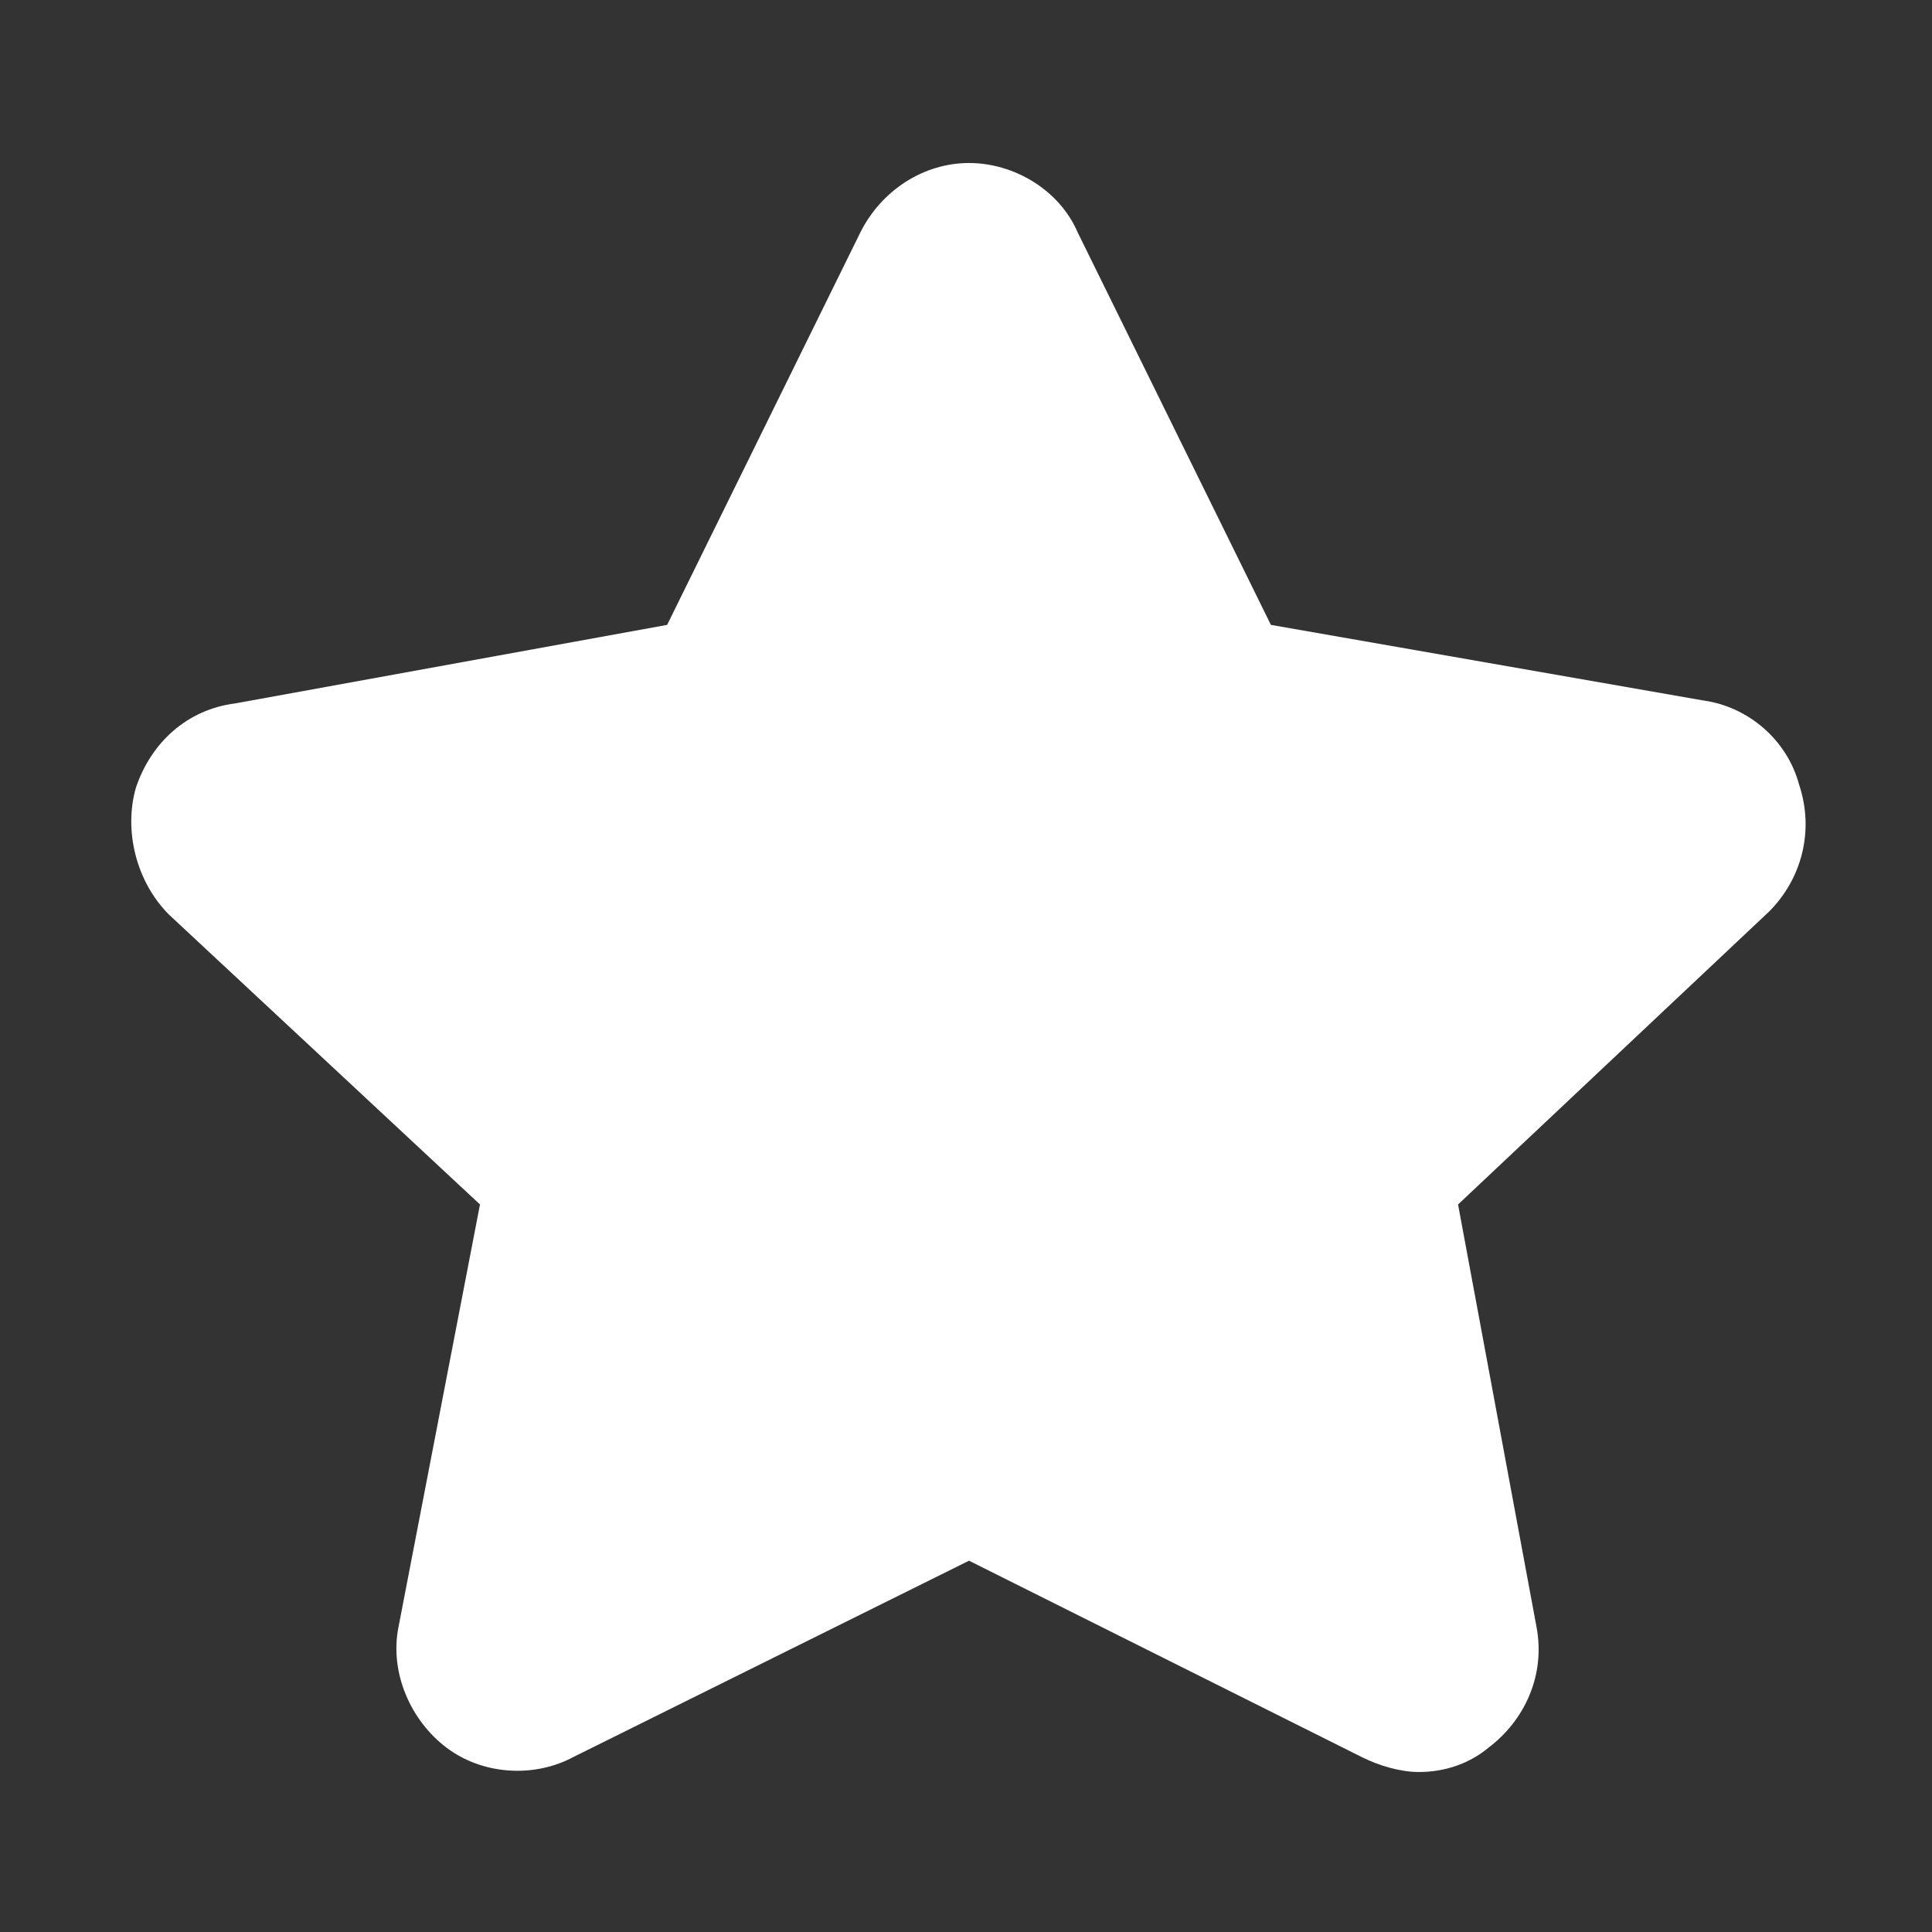 <?xml version="1.0" standalone="no"?><!DOCTYPE svg PUBLIC "-//W3C//DTD SVG 1.1//EN" "http://www.w3.org/Graphics/SVG/1.1/DTD/svg11.dtd"><svg t="1507717059219" class="icon" style="" viewBox="0 0 1024 1024" version="1.1" xmlns="http://www.w3.org/2000/svg" p-id="5010" xmlns:xlink="http://www.w3.org/1999/xlink" width="32" height="32"><rect x="0" y="0" width="1024" height="1024" fill="#333333" stroke="none"/><defs><style type="text/css"></style></defs><path d="M752 939.2c-9.6 0-20.8-3.2-30.4-8l-208-104-209.6 104c-20.8 11.2-48 9.6-67.2-4.8-19.2-14.4-30.4-40-25.6-64l43.2-224L89.6 484.8C72 467.2 65.6 440 72 417.6c8-24 27.2-41.6 52.8-44.8l228.8-41.6 102.4-208c11.2-22.4 33.6-36.8 57.6-36.8s48 14.4 57.6 36.8l102.4 208 228.8 40c24 3.2 44.8 20.8 51.2 44.8 8 24 1.6 49.6-16 67.2L772.8 638.4l41.6 224c4.8 25.6-6.4 49.6-25.6 64-9.6 8-22.4 12.8-36.8 12.8z" fill="#ffffff" p-id="5011"></path></svg>